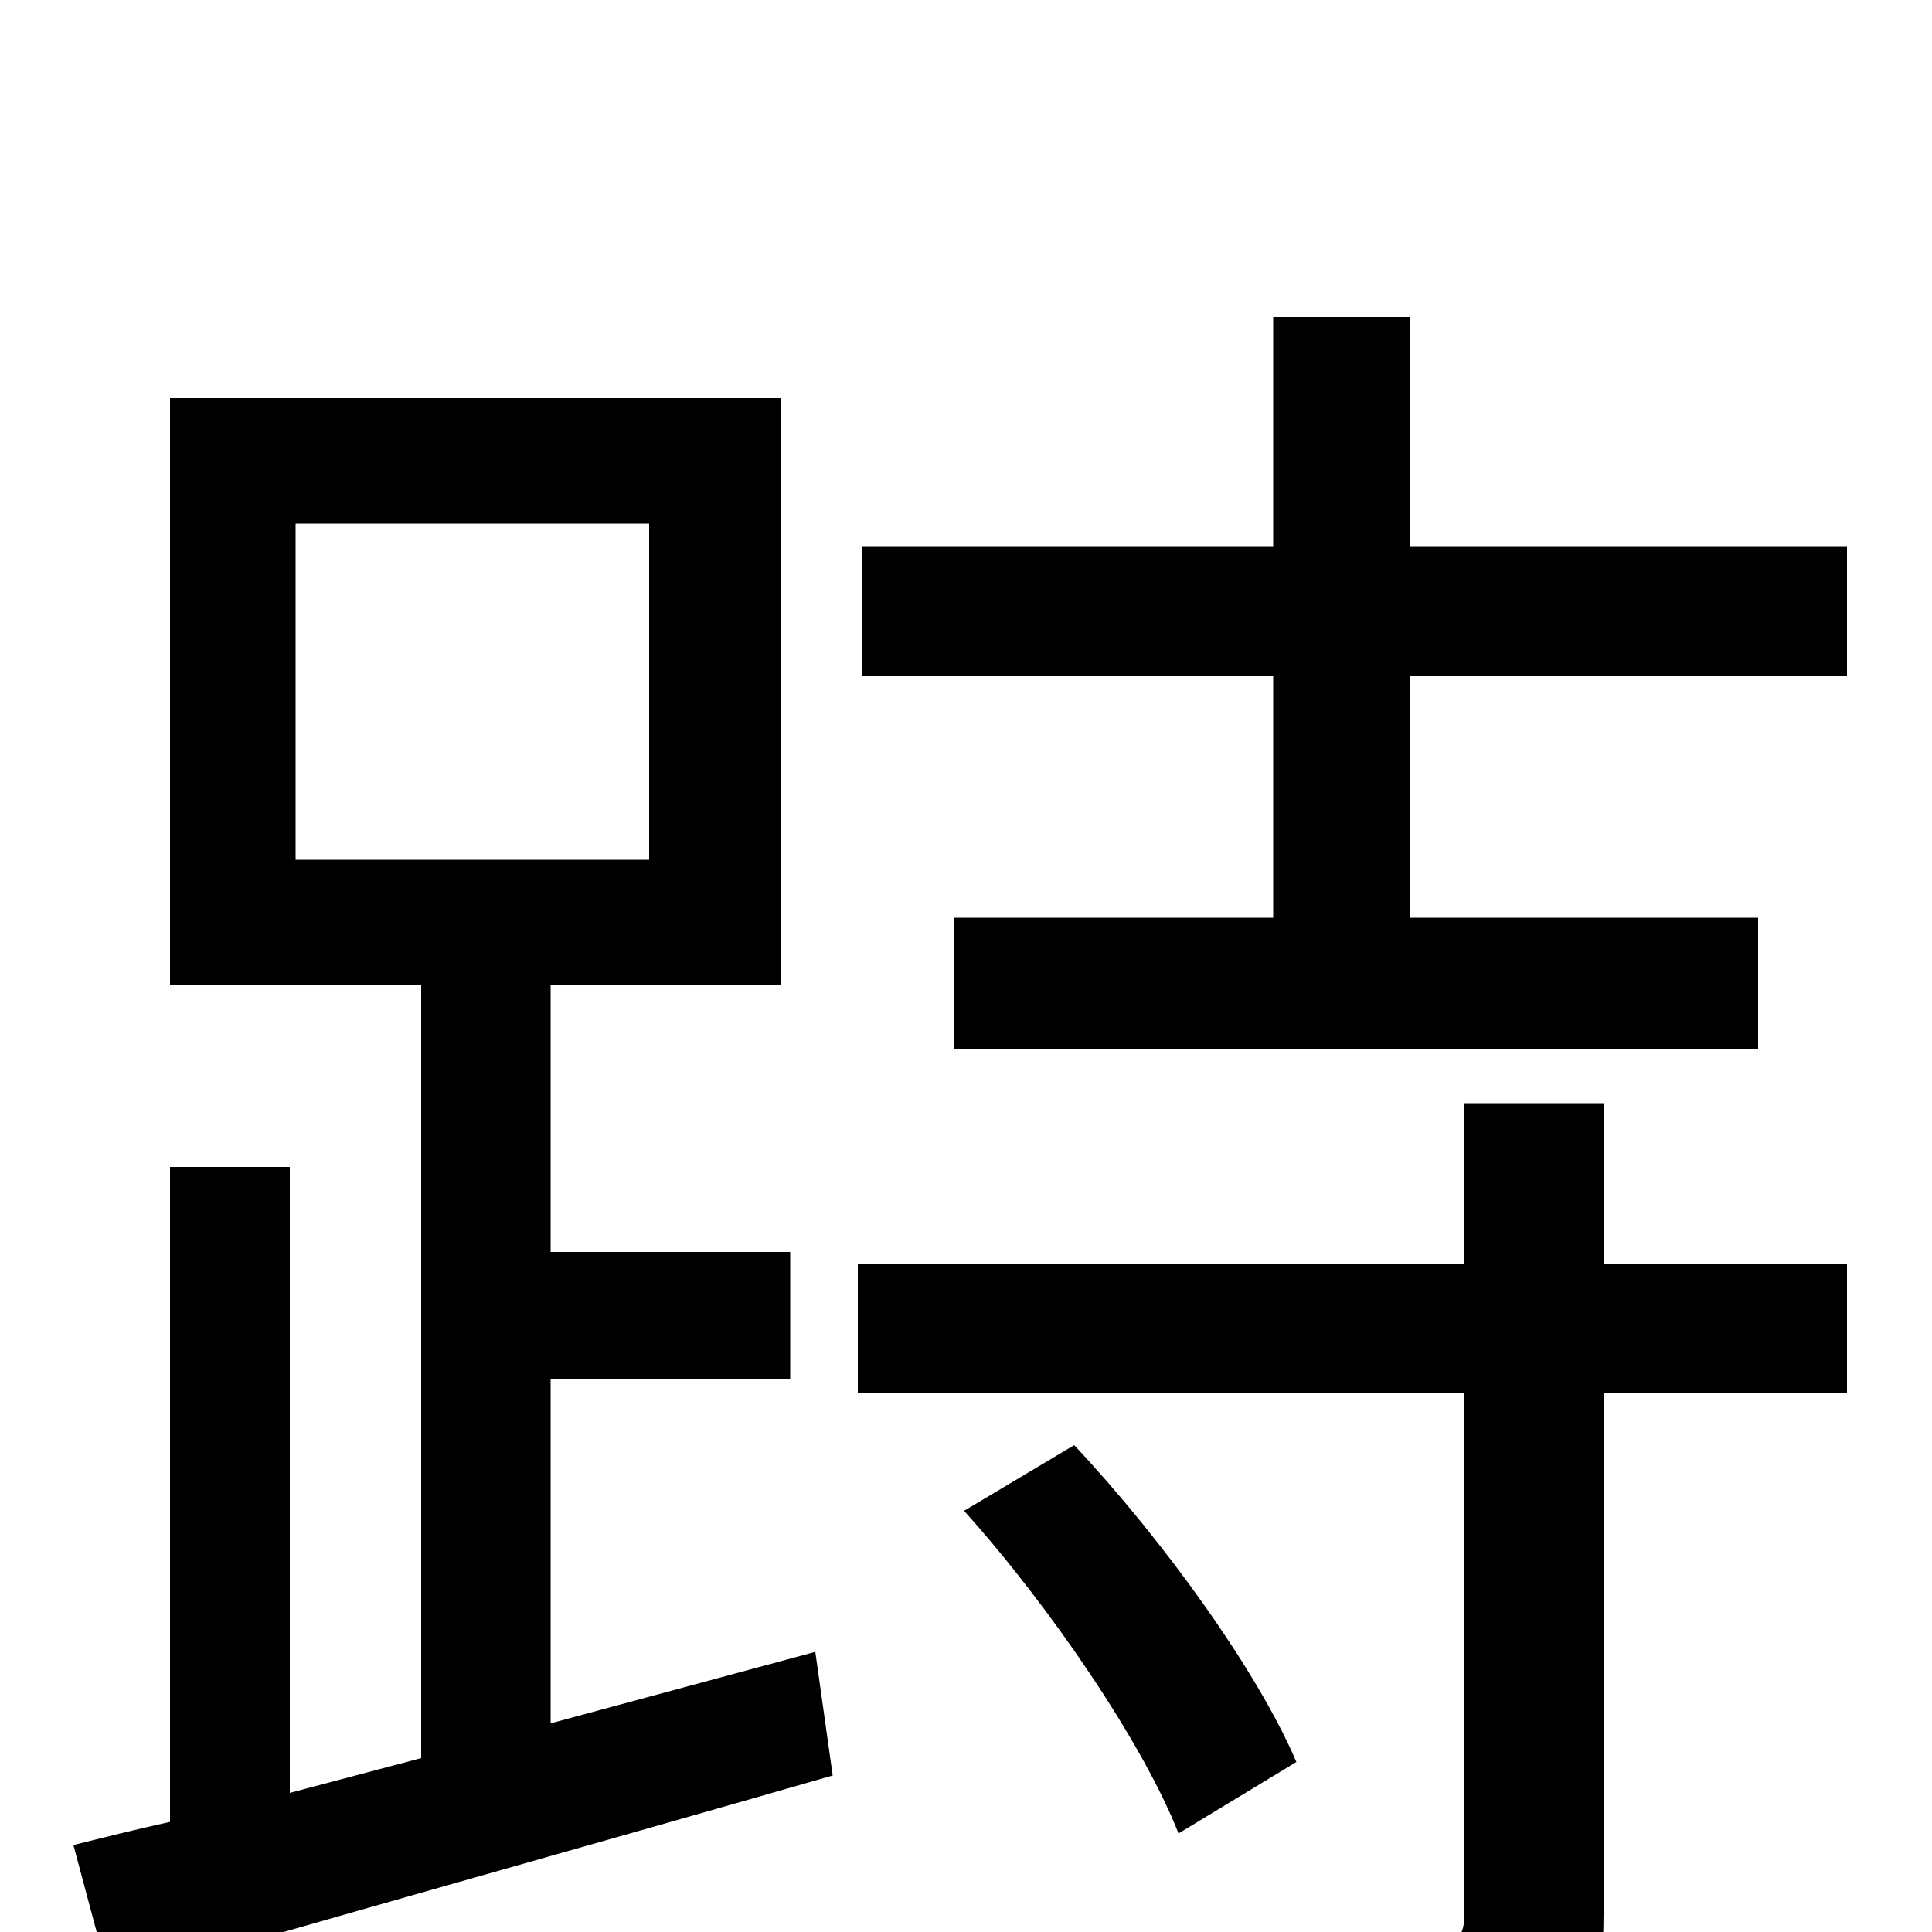 <svg xmlns="http://www.w3.org/2000/svg" viewBox="0 -1000 1000 1000">
	<path fill="#000000" d="M153 -729H336V-555H153ZM285 -108V-286H409V-352H285V-490H404V-794H88V-490H218V-90L150 -72V-396H88V-57C70 -53 54 -49 38 -45L57 26C159 -4 299 -43 431 -81L422 -145ZM499 -218C544 -168 592 -97 610 -51L671 -88C651 -135 602 -203 556 -252ZM830 -429H758V-346H444V-279H758V-10C758 3 754 7 740 7C726 7 680 8 630 6C640 26 650 54 654 75C721 75 766 74 794 62C822 51 830 32 830 -9V-279H956V-346H830ZM730 -717V-836H659V-717H446V-650H659V-525H494V-457H910V-525H730V-650H956V-717Z"/>
</svg>